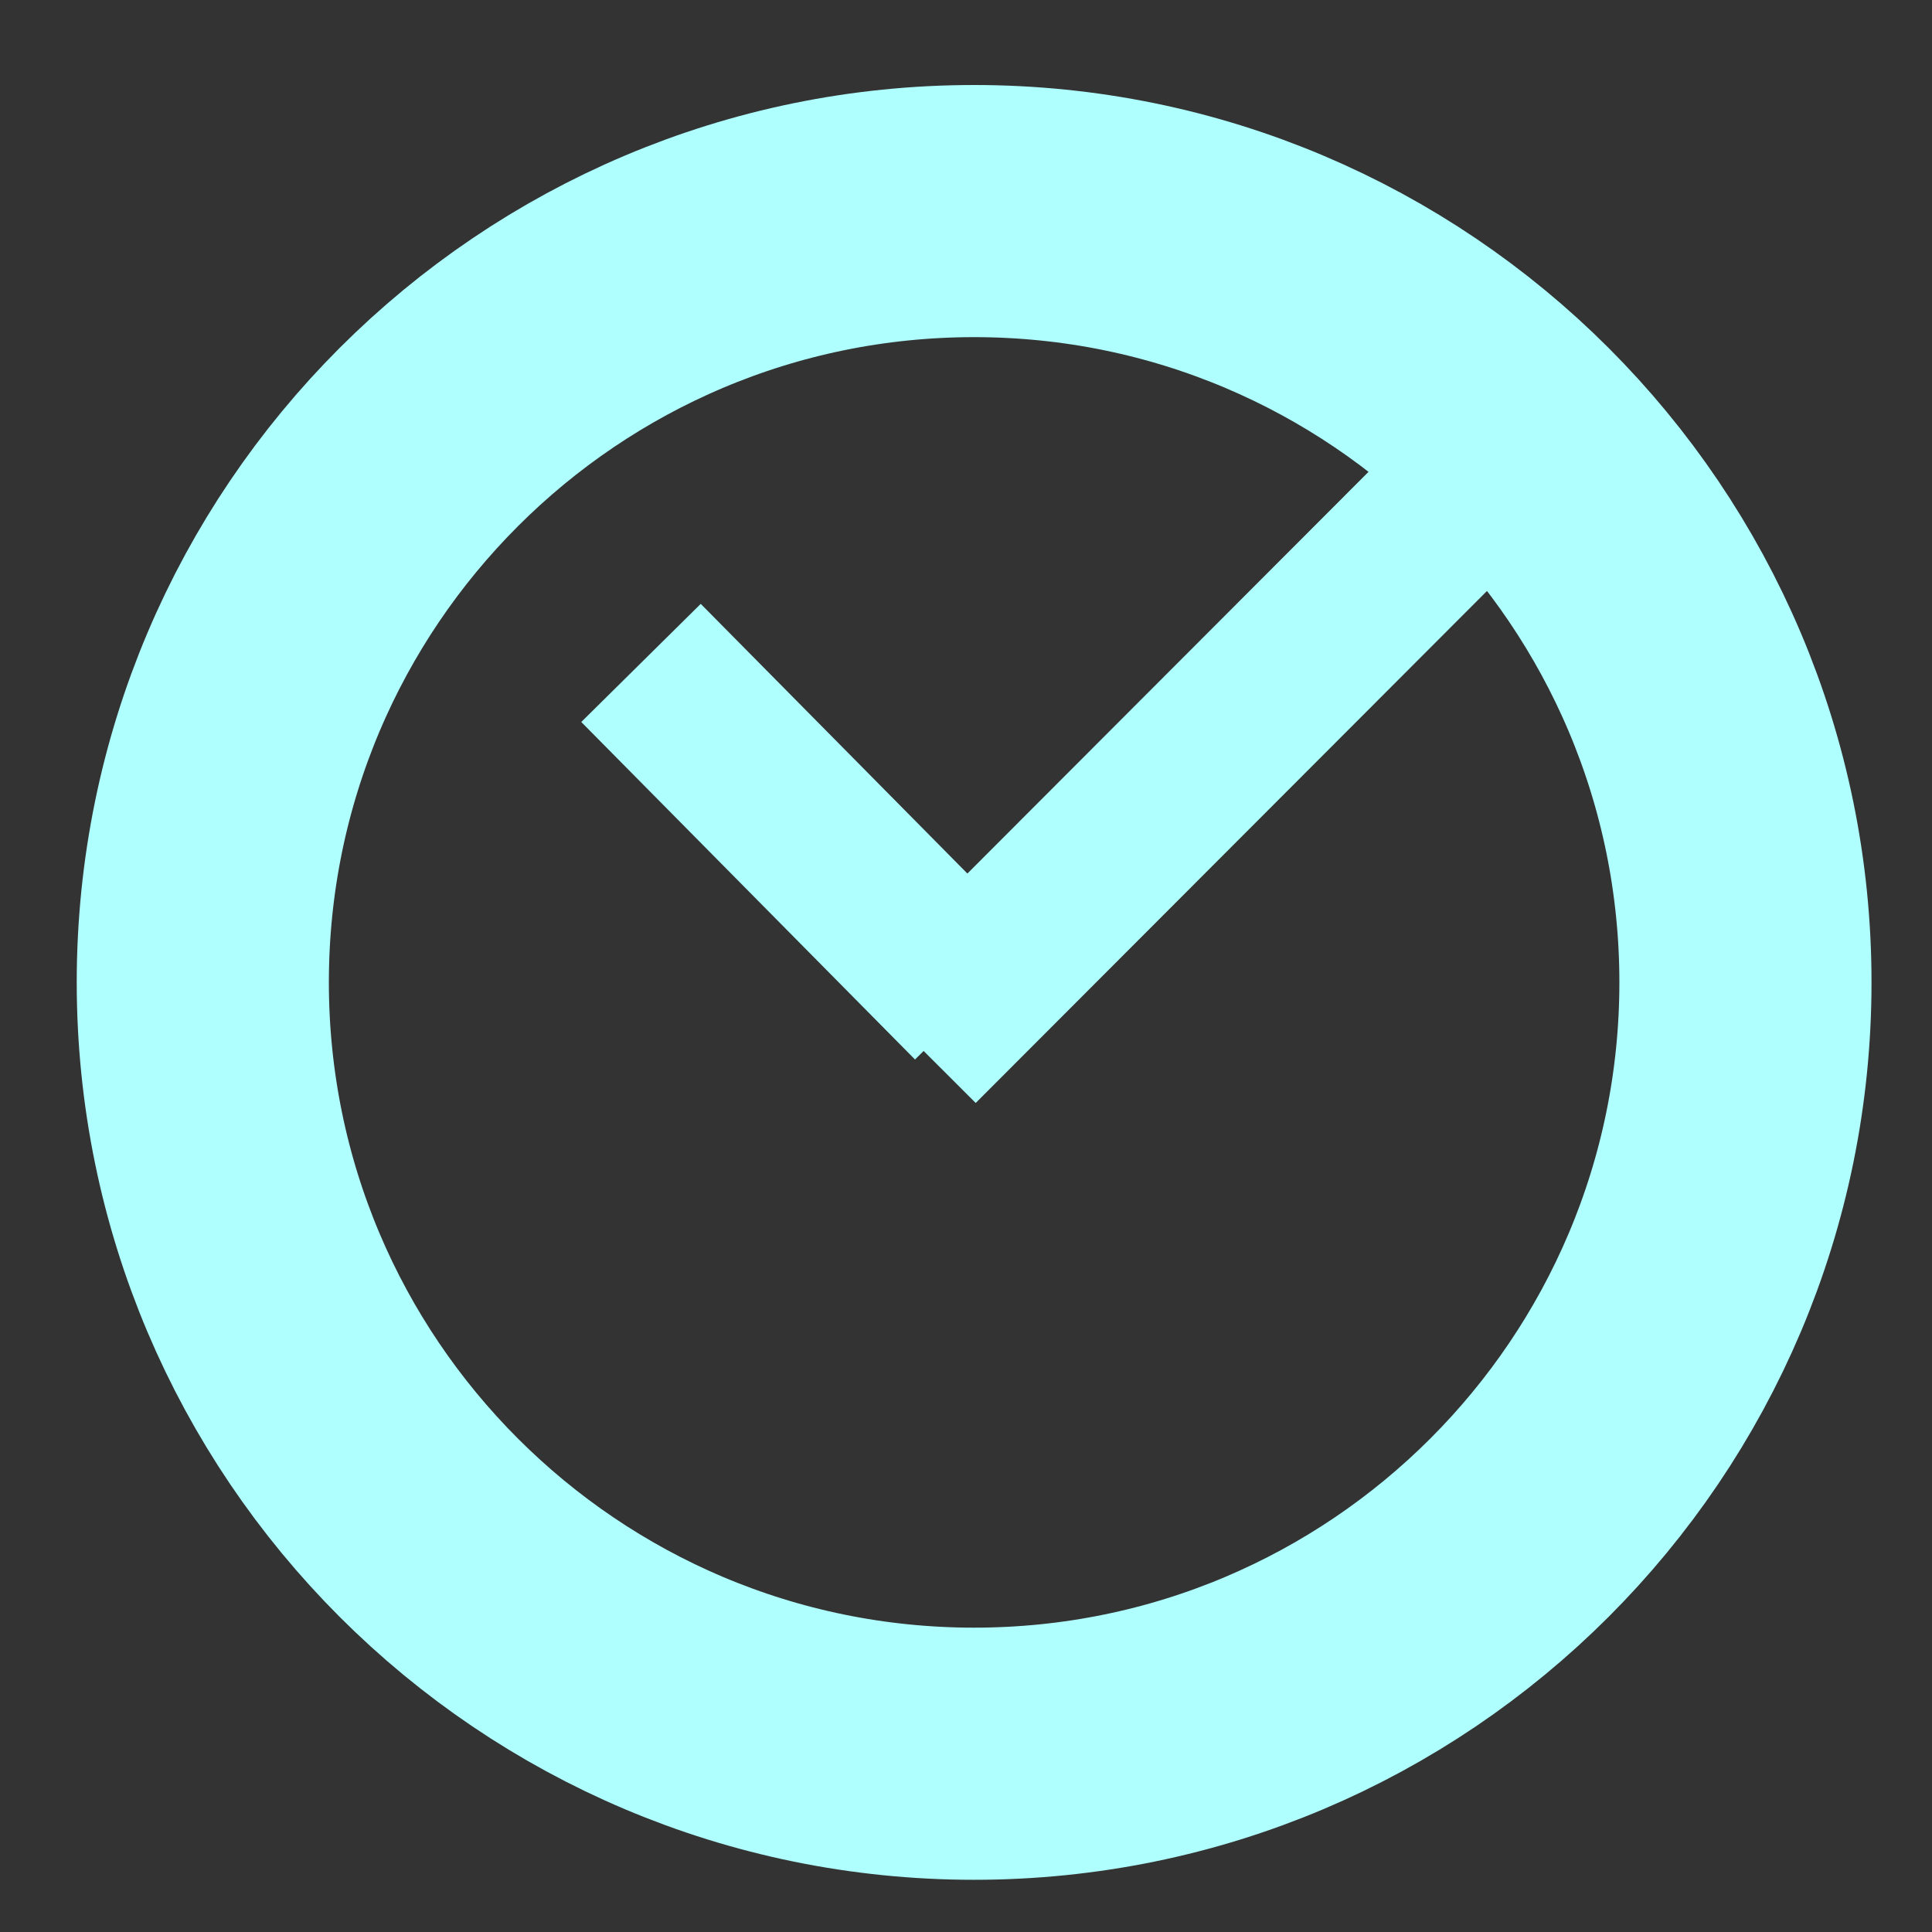 <?xml version="1.0" encoding="UTF-8" standalone="no"?>
<!-- Created with Inkscape (http://www.inkscape.org/) -->
<svg
        xmlns:dc="http://purl.org/dc/elements/1.1/"
        xmlns:cc="http://creativecommons.org/ns#"
        xmlns:rdf="http://www.w3.org/1999/02/22-rdf-syntax-ns#"
        xmlns:svg="http://www.w3.org/2000/svg"
        xmlns="http://www.w3.org/2000/svg"
        xmlns:sodipodi="http://sodipodi.sourceforge.net/DTD/sodipodi-0.dtd"
        xmlns:inkscape="http://www.inkscape.org/namespaces/inkscape"
        width="23"
        height="23"
        id="svg2"
        sodipodi:version="0.32"
        inkscape:version="0.48.2 r9819"
        sodipodi:docname="Clock_simple.svg"
        inkscape:output_extension="org.inkscape.output.svg.inkscape"
        version="1.0">
    <rect width="100%" height="100%" fill="#333333" stroke="none"/>
    <defs
            id="defs4">
        <linearGradient
                id="linearGradient6148">
            <stop
                    id="stop6150"
                    offset="0"
                    style="stop-color:#ae2fed;stop-opacity:0.959;" />
            <stop
                    id="stop6152"
                    offset="1"
                    style="stop-color:#910000;stop-opacity:0;" />
        </linearGradient>
    </defs>
    <sodipodi:namedview
            id="base"
            pagecolor="#ffffff"
            bordercolor="#666666"
            borderopacity="1.0"
            gridtolerance="10000"
            guidetolerance="10"
            objecttolerance="10"
            inkscape:pageopacity="0.0"
            inkscape:pageshadow="2"
            inkscape:zoom="7.919596"
            inkscape:cx="21.370549"
            inkscape:cy="13.469957"
            inkscape:document-units="px"
            inkscape:current-layer="g6173"
            inkscape:window-width="748"
            inkscape:window-height="579"
            inkscape:window-x="66"
            inkscape:window-y="66"
            width="23px"
            height="23px"
            showgrid="false"
            inkscape:window-maximized="0" />
    <g
            inkscape:groupmode="layer"
            id="layer2"
            style="display:inline"
            transform="translate(-230,-148.076)">
        <g
                id="g6173"
                transform="translate(1.515,1.463)"
                style="fill:#b3b3b3;fill-opacity:0">
            <path
                    id="path2221"
                    d="M 256.518,158.835 C 256.518,165.07 251.458,170.13 245.223,170.13 C 238.989,170.13 233.929,165.07 233.929,158.835 C 233.929,152.601 238.989,147.541 245.223,147.541 C 251.458,147.541 256.518,152.601 256.518,158.835 z "
                    style="fill:#b3b3b3;fill-opacity:0;fill-rule:nonzero;stroke:#b0ffff;stroke-width:3.692;stroke-linecap:butt;stroke-miterlimit:4;stroke-dashoffset:0;stroke-opacity:1;stroke-dasharray:none"
                    transform="matrix(0.813,0,0,0.813,40.715,29.175)" />
            <path
                    sodipodi:nodetypes="cc"
                    id="path2225"
                    d="M 240.089,158.523 L 236.116,154.505"
                    style="fill:#b3b3b3;fill-rule:evenodd;stroke:#b0ffff;stroke-width:2;stroke-linecap:butt;stroke-linejoin:miter;stroke-opacity:1;fill-opacity:0;stroke-miterlimit:4;stroke-dasharray:none" />
            <path
                    sodipodi:nodetypes="cc"
                    id="path2229"
                    d="m 245.703,152.718 -6.31,6.319"
                    style="fill:#b3b3b3;fill-opacity:0;fill-rule:evenodd;stroke:#b0ffff;stroke-width:2;stroke-linecap:butt;stroke-linejoin:miter;stroke-miterlimit:4;stroke-opacity:1;stroke-dasharray:none"
                    inkscape:connector-curvature="0" />
        </g>
    </g>
</svg>
